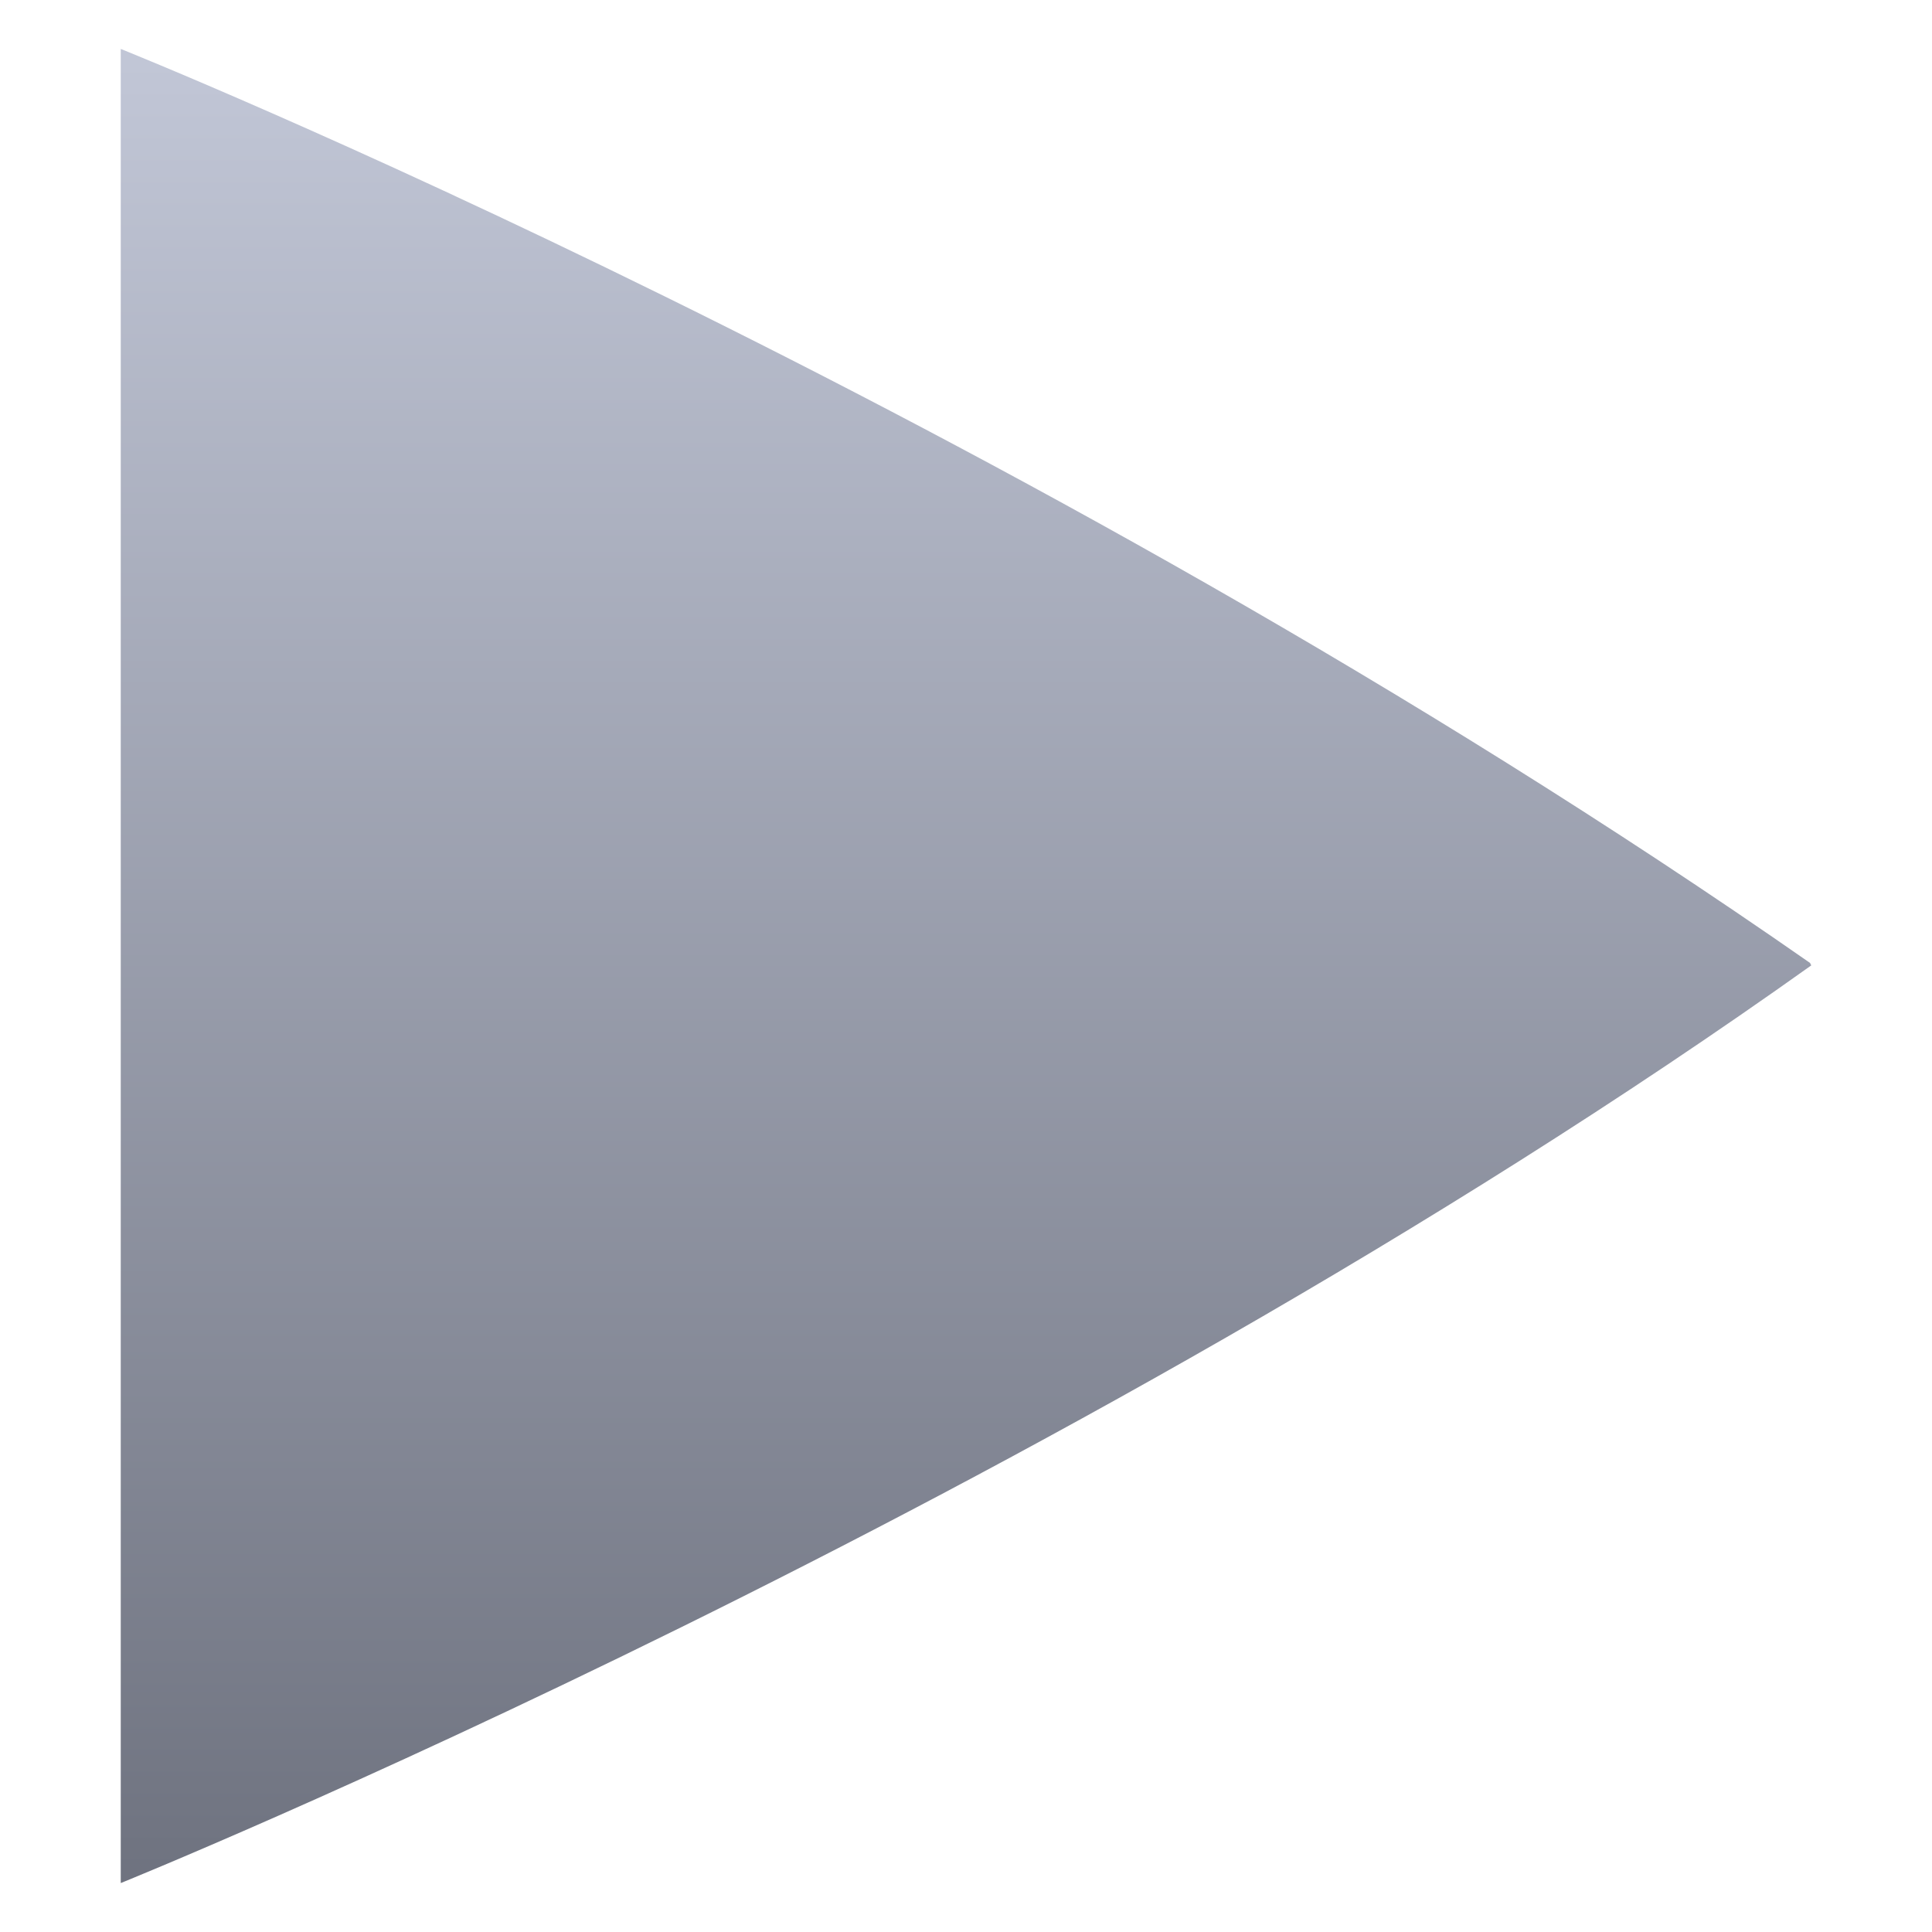 <svg xmlns="http://www.w3.org/2000/svg" xmlns:xlink="http://www.w3.org/1999/xlink" width="64" height="64" viewBox="0 0 64 64" version="1.1"><defs><linearGradient id="linear0" gradientUnits="userSpaceOnUse" x1="0" y1="0" x2="0" y2="1" gradientTransform="matrix(56,0,0,60.758,4,1.621)"><stop offset="0" style="stop-color:#c1c6d6;stop-opacity:1;"/><stop offset="1" style="stop-color:#6f7380;stop-opacity:1;"/></linearGradient></defs><g id="surface1"><path style=" stroke:none;fill-rule:nonzero;fill:url(#linear0);" d="M 4 1.621 L 4 62.379 C 4 62.379 34.816 49.926 60 31.98 C 60 31.977 59.996 31.973 59.992 31.965 C 59.992 31.957 59.988 31.953 59.984 31.945 C 59.977 31.938 59.973 31.934 59.969 31.926 C 59.969 31.914 59.965 31.91 59.965 31.902 C 33.398 13.387 4 1.621 4 1.621 Z M 4 1.621 "/></g></svg>
